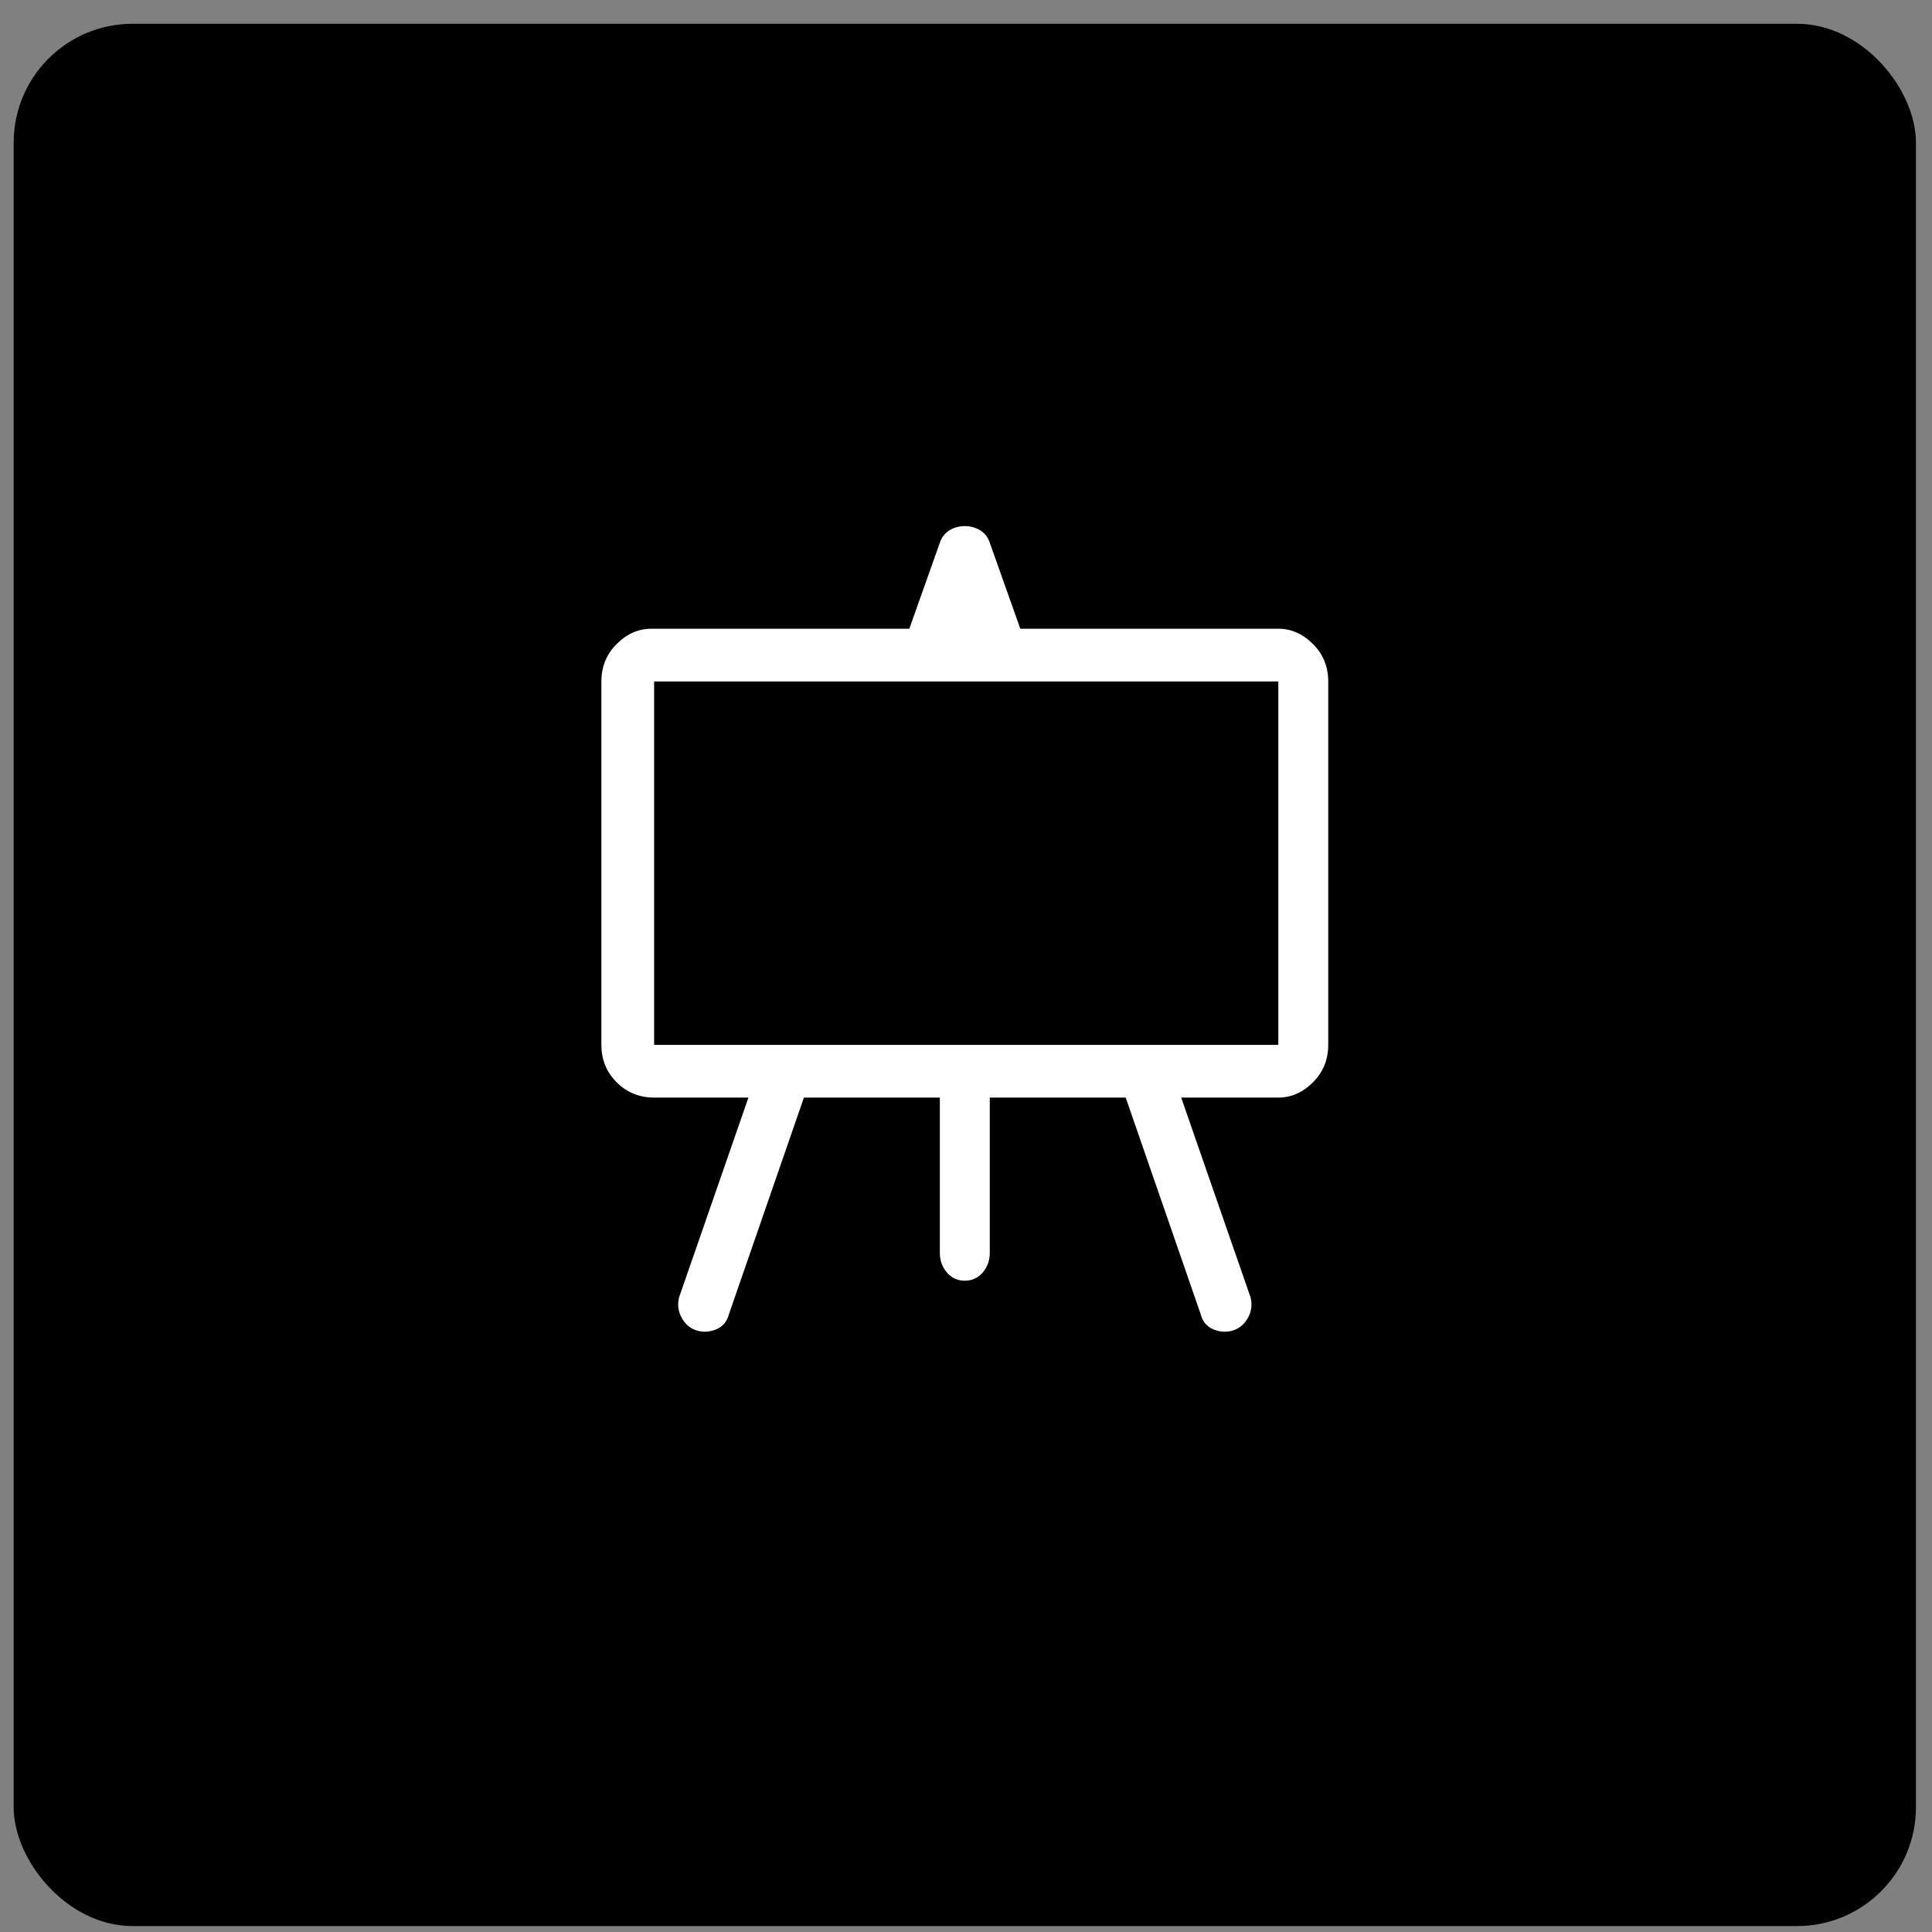 <svg width="65" height="65" viewBox="0 0 65 65" fill="none" xmlns="http://www.w3.org/2000/svg">
<rect x="0" y="0" width="65" height="65" fill="#808080" stroke="none"/>
<rect x="0.46" y="0.8" width="64" height="64" rx="4" fill="black"/>
<g clip-path="url(#clip0_3_267)">
<path d="M32.46 17.7C32.647 17.7 32.818 17.747 32.973 17.84C33.129 17.933 33.238 18.073 33.3 18.26L34.327 21.153H43.007C43.442 21.153 43.831 21.324 44.173 21.667C44.516 22.009 44.687 22.429 44.687 22.927V35.153C44.687 35.651 44.516 36.071 44.173 36.413C43.831 36.755 43.442 36.927 43.007 36.927H39.74L42.073 43.647C42.136 43.895 42.104 44.129 41.98 44.347C41.855 44.564 41.684 44.704 41.467 44.767C41.249 44.829 41.031 44.813 40.813 44.72C40.596 44.627 40.456 44.456 40.393 44.207L37.873 36.927H33.3V42.153C33.3 42.402 33.222 42.62 33.067 42.807C32.911 42.993 32.709 43.087 32.46 43.087C32.211 43.087 32.009 42.993 31.853 42.807C31.698 42.62 31.62 42.402 31.62 42.153V36.927H27.047L24.527 44.207C24.464 44.456 24.324 44.627 24.107 44.72C23.889 44.813 23.671 44.829 23.453 44.767C23.235 44.704 23.064 44.564 22.94 44.347C22.816 44.129 22.784 43.895 22.847 43.647L25.18 36.927H22.007C21.509 36.927 21.089 36.755 20.747 36.413C20.404 36.071 20.233 35.651 20.233 35.153V22.927C20.233 22.429 20.404 22.009 20.747 21.667C21.089 21.324 21.478 21.153 21.913 21.153H30.593L31.62 18.26C31.682 18.073 31.791 17.933 31.947 17.84C32.102 17.747 32.273 17.7 32.46 17.7ZM22.007 22.927V35.153H43.007V22.927H22.007Z" fill="white"/>
</g>
<defs>
<clipPath id="clip0_3_267">
<rect width="28" height="28" fill="white" transform="matrix(1 0 0 -1 18.46 45.7)"/>
</clipPath>
</defs>
</svg>
